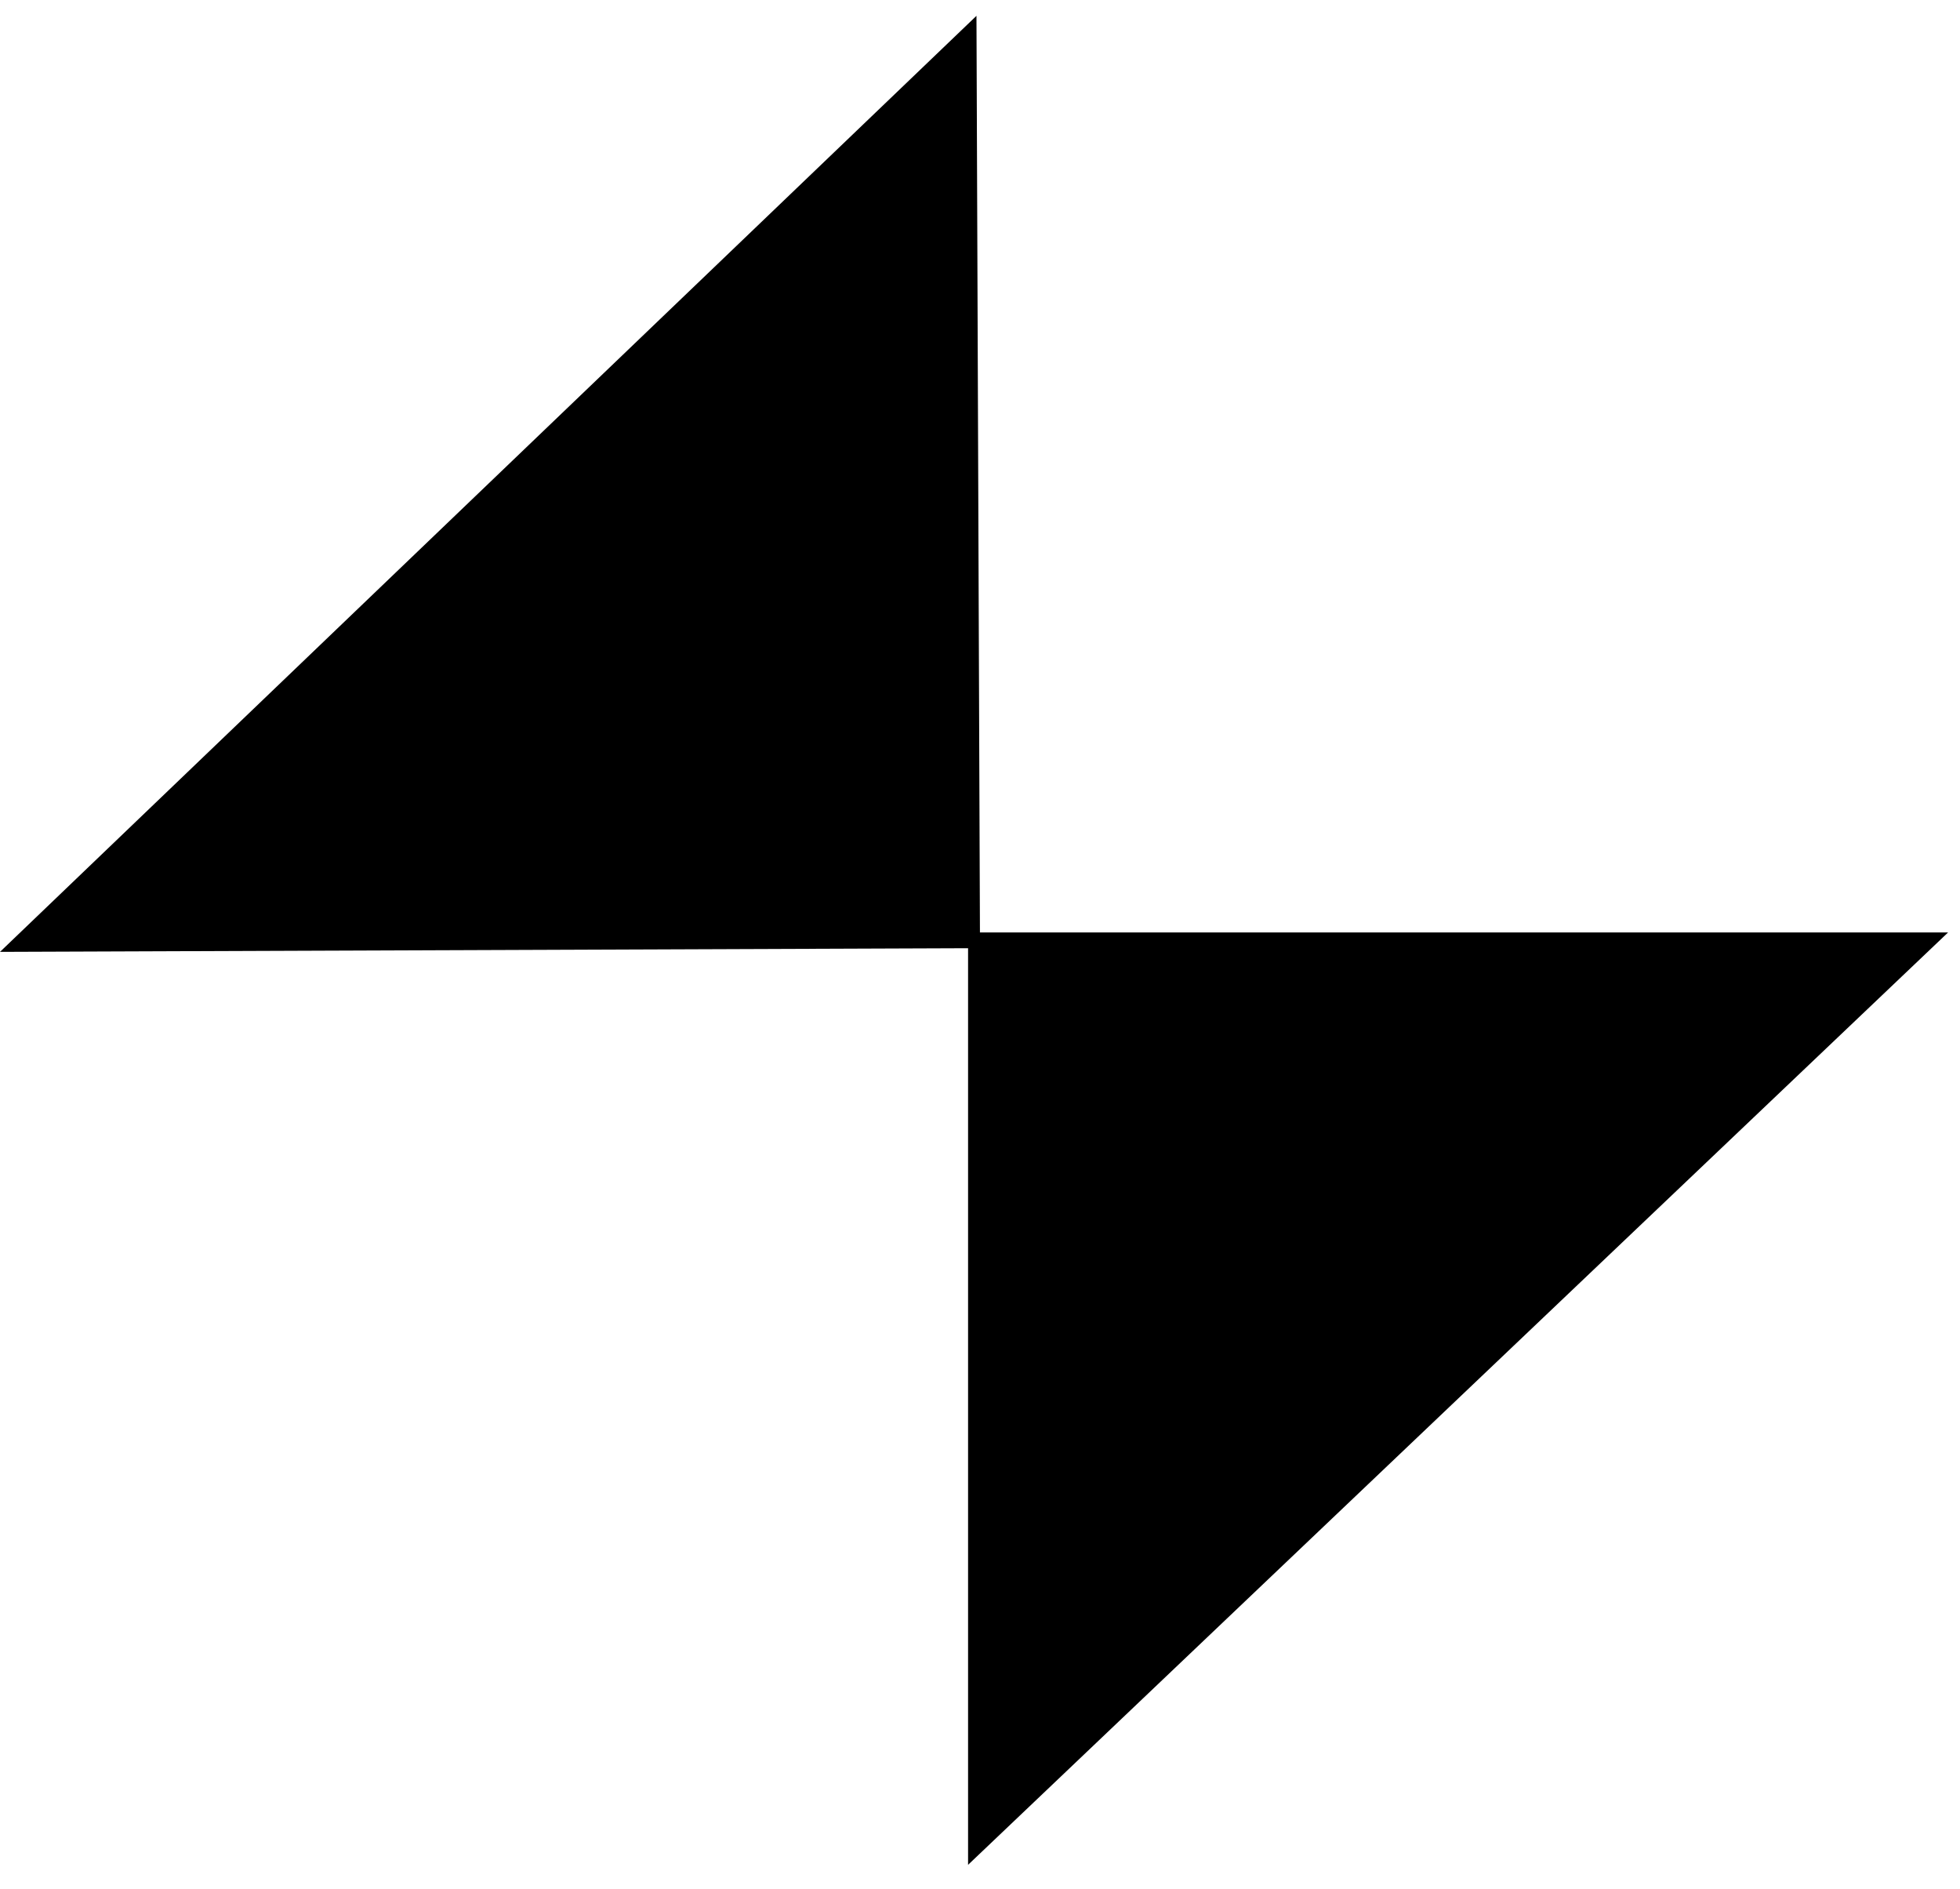 <svg width="82" height="79" viewBox="0 0 82 79" fill="none" xmlns="http://www.w3.org/2000/svg">
<path d="M81.501 39.004L40.501 78.004L40.501 58.004L40.501 39.004L81.501 39.004Z" fill="black"/>
<path d="M-4.13279e-07 39.816L40.852 0.662L40.928 20.662L41 39.661L-4.13279e-07 39.816Z" fill="black"/>
</svg>
